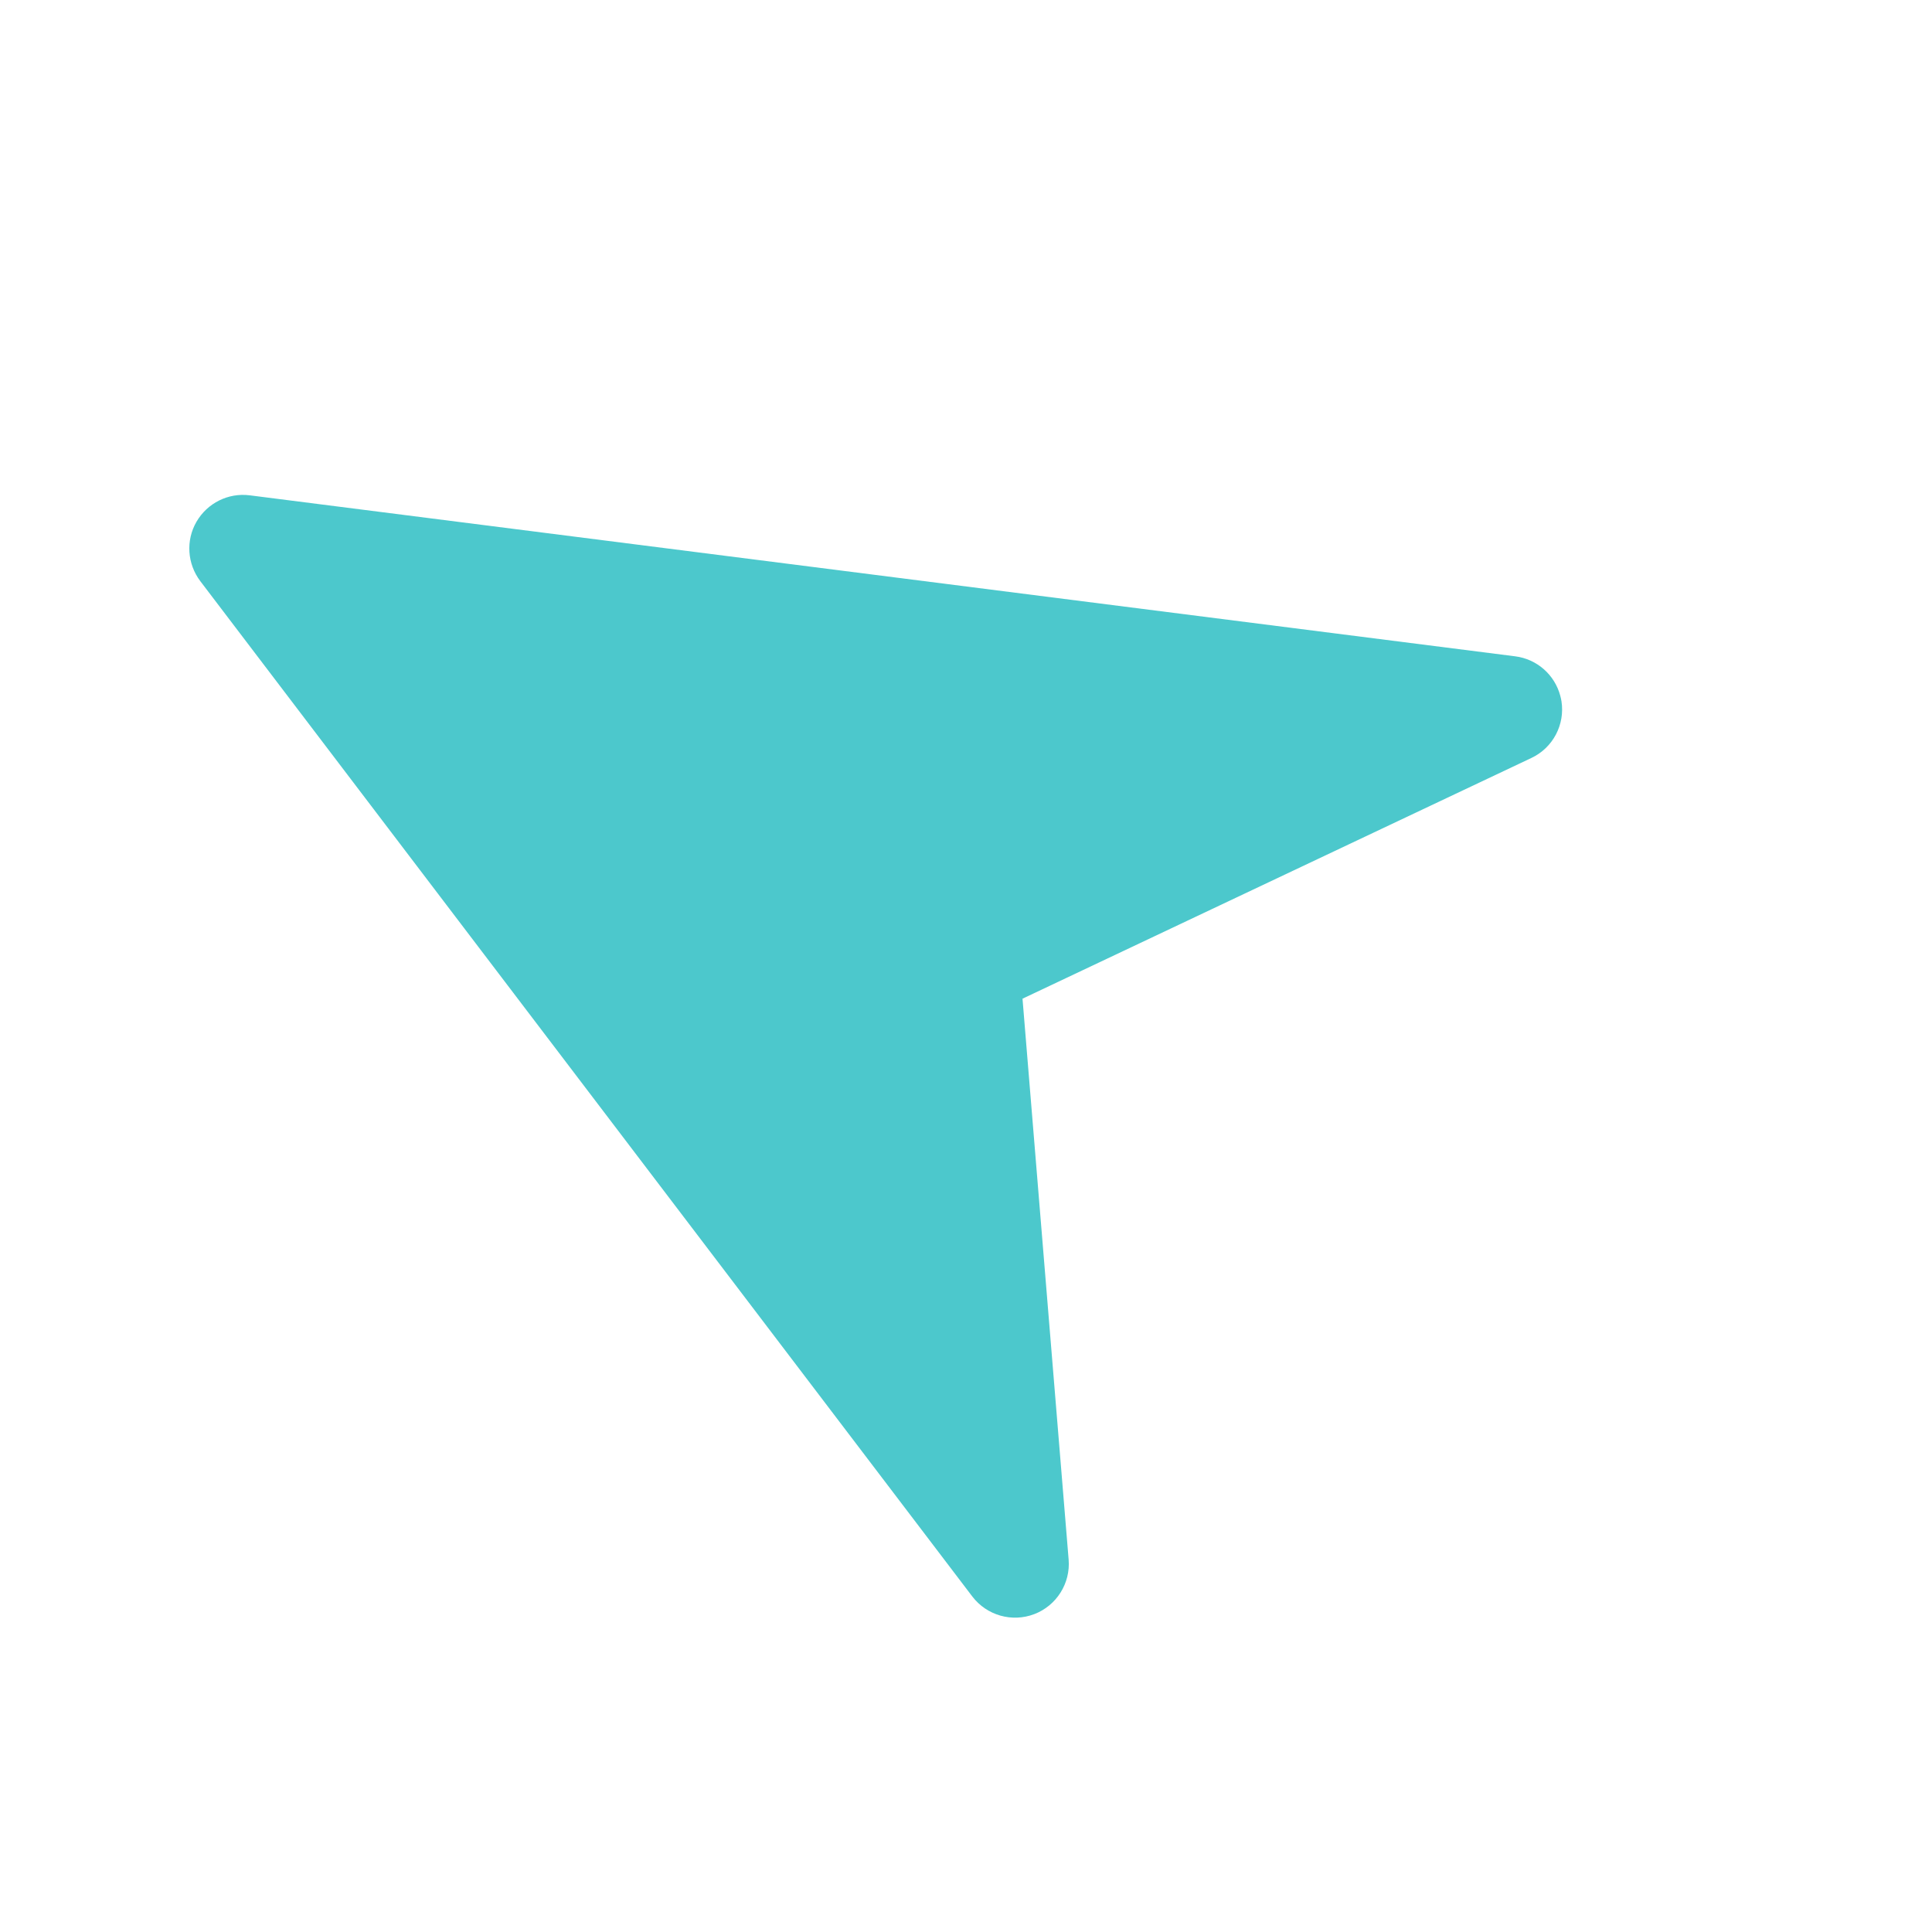 <svg width="24" height="24" viewBox="0 0 24 24" fill="none" xmlns="http://www.w3.org/2000/svg" data-v-2085f0de=""><path d="M2.441 6.481C2.306 6.714 2.326 7.004 2.488 7.219L12.079 19.833C12.259 20.068 12.572 20.157 12.849 20.051C13.125 19.945 13.299 19.669 13.275 19.374L12.702 12.406L19.023 9.416C19.291 9.29 19.443 9.002 19.397 8.71C19.393 8.686 19.388 8.664 19.382 8.642C19.313 8.383 19.093 8.187 18.822 8.153L3.102 6.153C2.836 6.119 2.576 6.249 2.441 6.481Z" fill="#4CC8CC"></path></svg>
